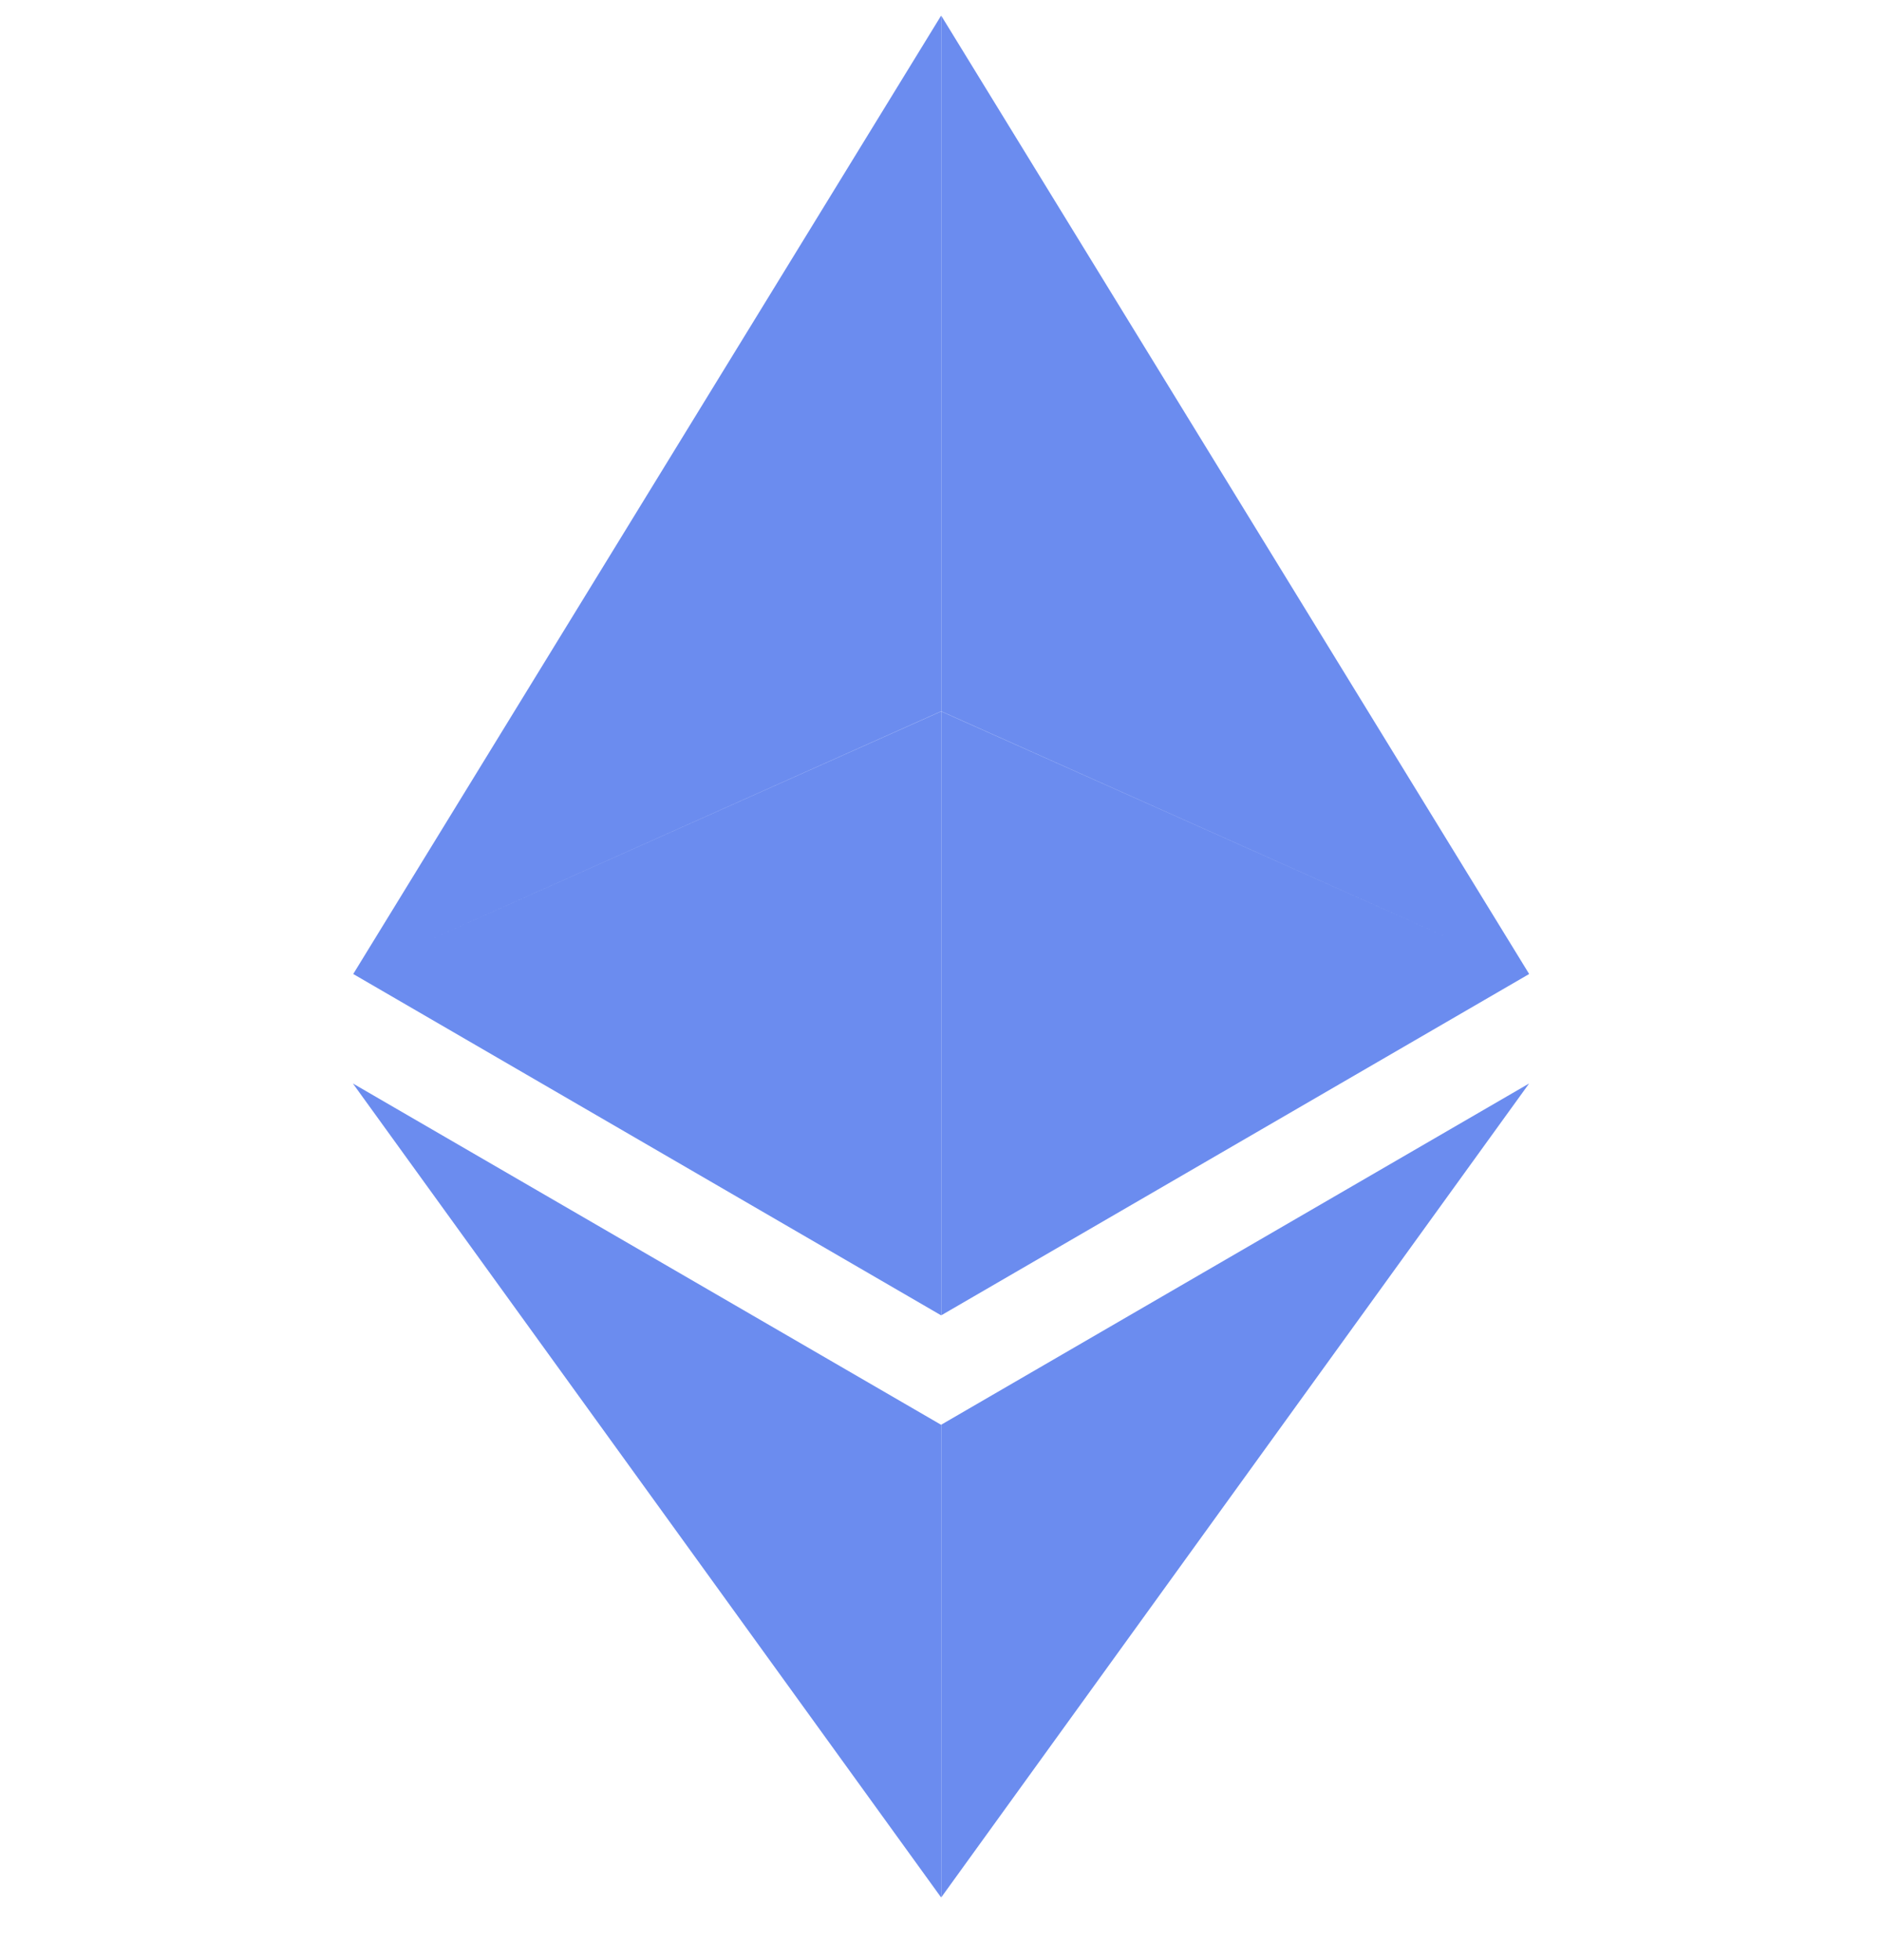 <svg width="24" height="25" viewBox="0 0 24 25" fill="none" xmlns="http://www.w3.org/2000/svg">
<path fill-rule="evenodd" clip-rule="evenodd" d="M12.001 0.2V9.072L5.438 12.006L12.001 9.074V16.776L4.505 12.423L4.505 12.423L4.505 12.423L4.505 12.423L4.505 12.422L12.001 0.2ZM12.003 0.2L19.5 12.422L19.5 12.423L19.5 12.423L19.5 12.423L19.5 12.423L12.003 16.776V9.074L18.566 12.006L12.003 9.072V0.2ZM12.001 18.172V24.2L4.5 13.819L12.001 18.172ZM12.003 24.2V18.171L19.5 13.819L12.003 24.2Z" fill="#6B8CEF"/>
</svg>
